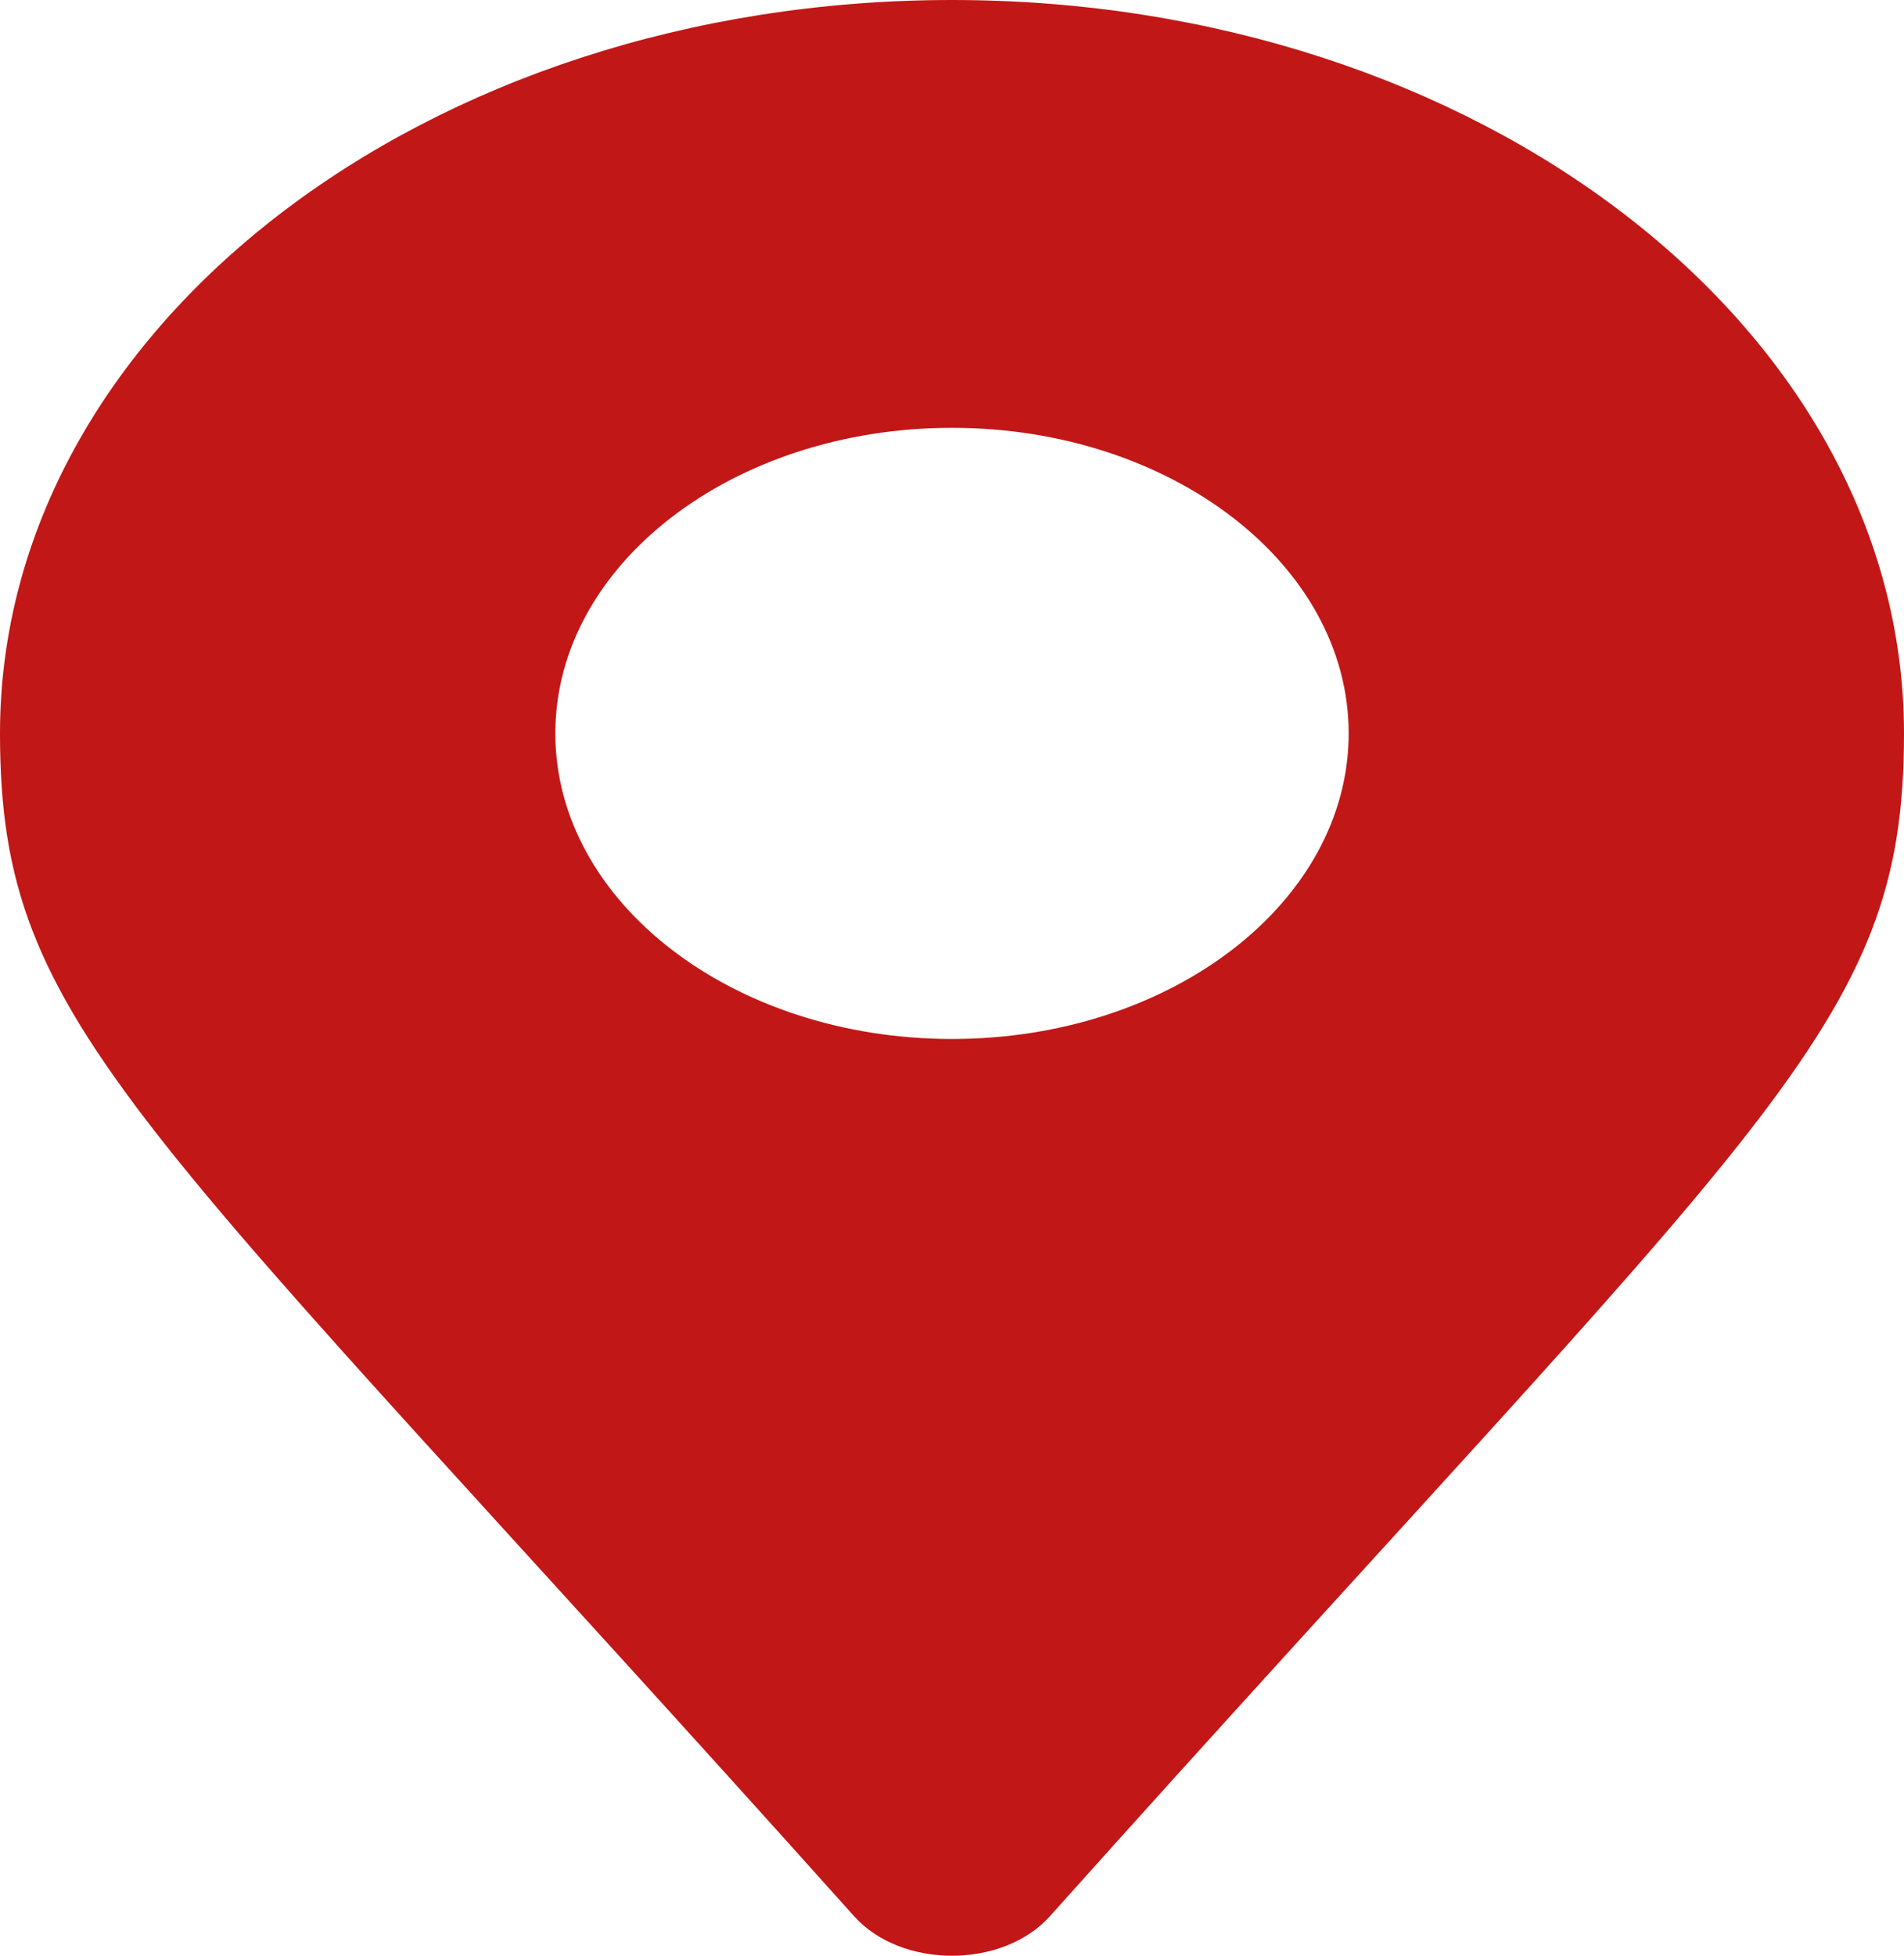 <svg width="75" height="77" viewBox="0 0 75 77" fill="none" xmlns="http://www.w3.org/2000/svg">
<path d="M33.646 75.447C5.268 43.768 0 40.517 0 28.875C0 12.928 16.789 0 37.5 0C58.211 0 75 12.928 75 28.875C75 40.517 69.732 43.768 41.354 75.447C39.492 77.518 35.508 77.518 33.646 75.447ZM37.5 40.906C46.13 40.906 53.125 35.52 53.125 28.875C53.125 22.23 46.13 16.844 37.5 16.844C28.87 16.844 21.875 22.23 21.875 28.875C21.875 35.52 28.87 40.906 37.5 40.906Z" fill="#C21717"/>
</svg>
